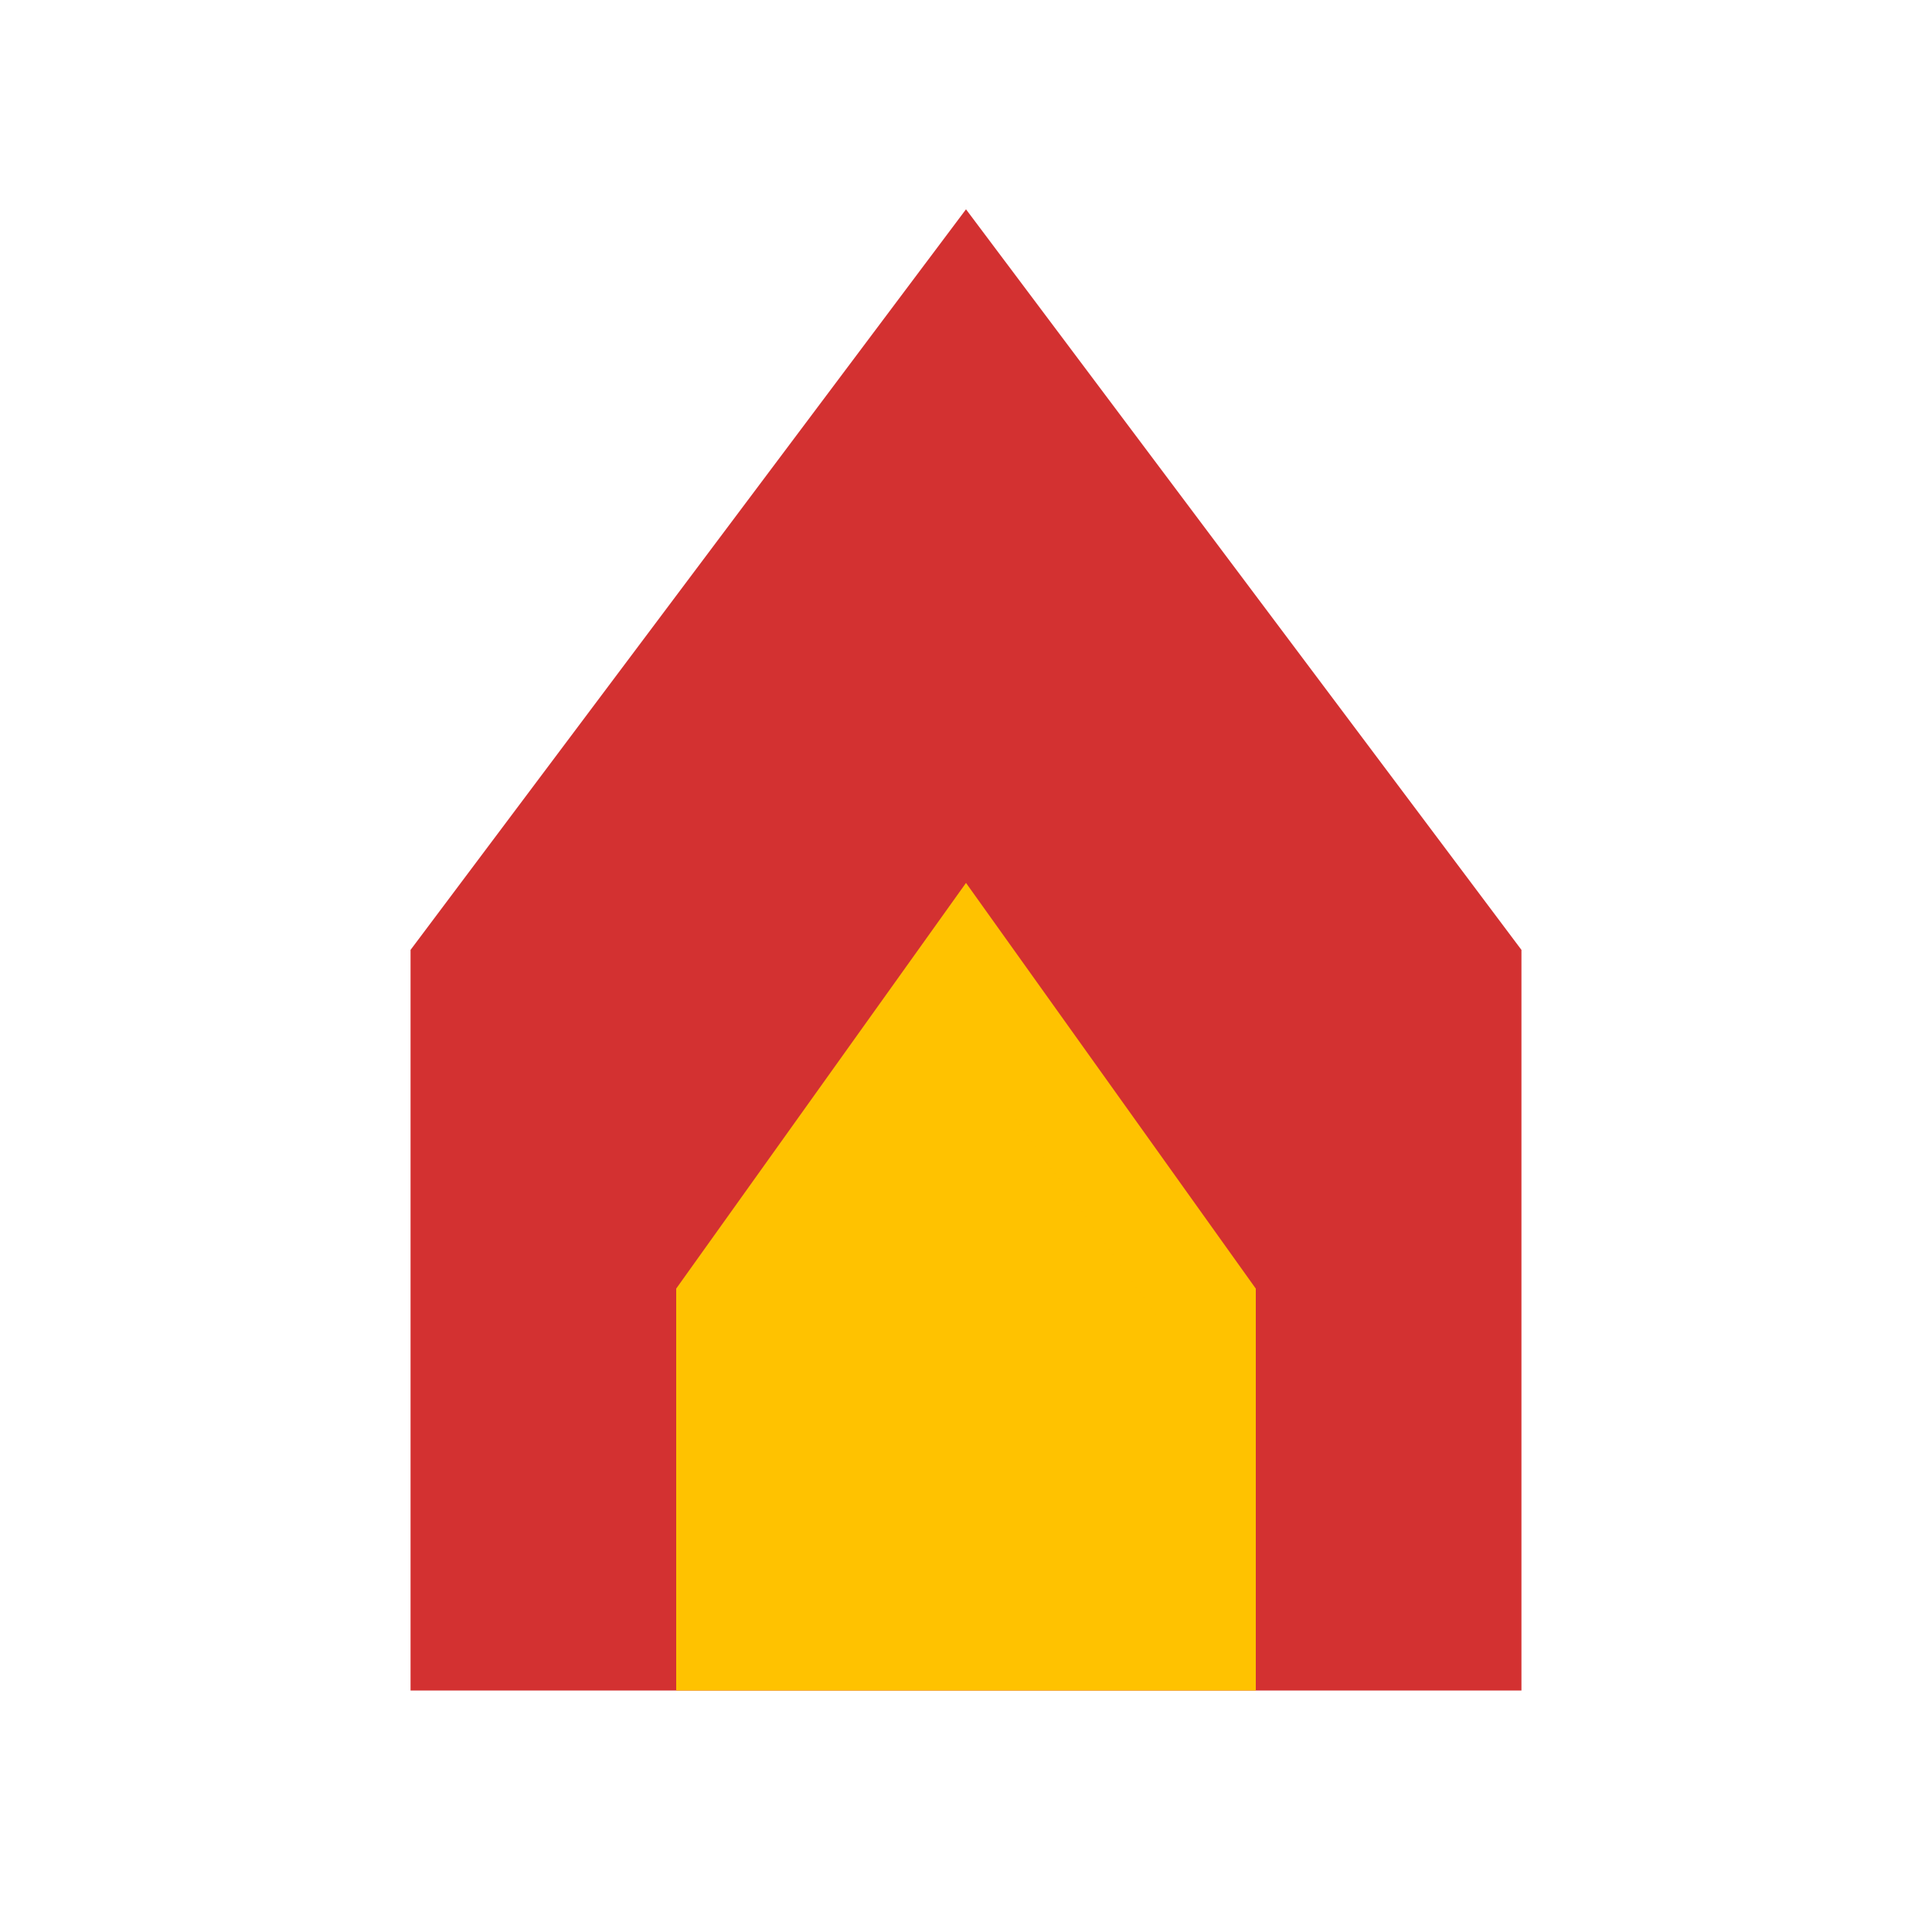 <svg viewBox="0 0 80 80" fill="none">
  <path fill-rule="evenodd" clip-rule="evenodd" d="M61 68H19L19 40L39.959 12.055L40 12L40.041 12.055L61 40L61 68Z" fill="#D33131" class="fill-red" />
  <path d="M19 68V70H17V68H19ZM61 68H63V70H61V68ZM19 40H17V39.333L17.4 38.8L19 40ZM40 12L38.4 10.8L40 8.667L41.6 10.8L40 12ZM40.041 12.055L38.441 13.255L38.441 13.255L40.041 12.055ZM61 40L62.6 38.8L63 39.333V40H61ZM19 66H61V70H19V66ZM21 40L21 68H17L17 40H21ZM41.559 13.255L20.6 41.2L17.4 38.8L38.358 10.855L41.559 13.255ZM41.6 13.2L41.559 13.255L38.358 10.855L38.4 10.8L41.6 13.2ZM38.441 13.255L38.4 13.2L41.6 10.8L41.642 10.855L38.441 13.255ZM59.4 41.2L38.441 13.255L41.642 10.855L62.6 38.8L59.4 41.2ZM59 68L59 40H63L63 68H59Z" fill="#D33131" class="fill-red" />
  <path fill-rule="evenodd" clip-rule="evenodd" d="M50 68H30L30 54L39.98 40.028L40 40L40.02 40.028L50 54V68Z" fill="#FFC200" class="fill-yellow" />
  <path d="M30 68V70H28V68H30ZM50 68H52V70H50V68ZM30 54H28V53.359L28.372 52.837L30 54ZM39.98 40.028L41.608 41.19L41.608 41.19L39.98 40.028ZM40 40L38.373 38.837L40 36.559L41.627 38.837L40 40ZM40.02 40.028L38.392 41.19L38.392 41.19L40.02 40.028ZM50 54L51.627 52.837L52 53.359V54H50ZM30 66H50V70H30V66ZM32 54V68H28L28 54H32ZM41.608 41.19L31.628 55.163L28.372 52.837L38.353 38.865L41.608 41.19ZM41.627 41.163L41.608 41.19L38.353 38.865L38.373 38.837L41.627 41.163ZM38.392 41.19L38.373 41.163L41.627 38.837L41.647 38.865L38.392 41.19ZM48.373 55.163L38.392 41.19L41.647 38.865L51.627 52.837L48.373 55.163ZM48 68V54H52V68H48Z" fill="#FFC200" class="fill-yellow" />
</svg>